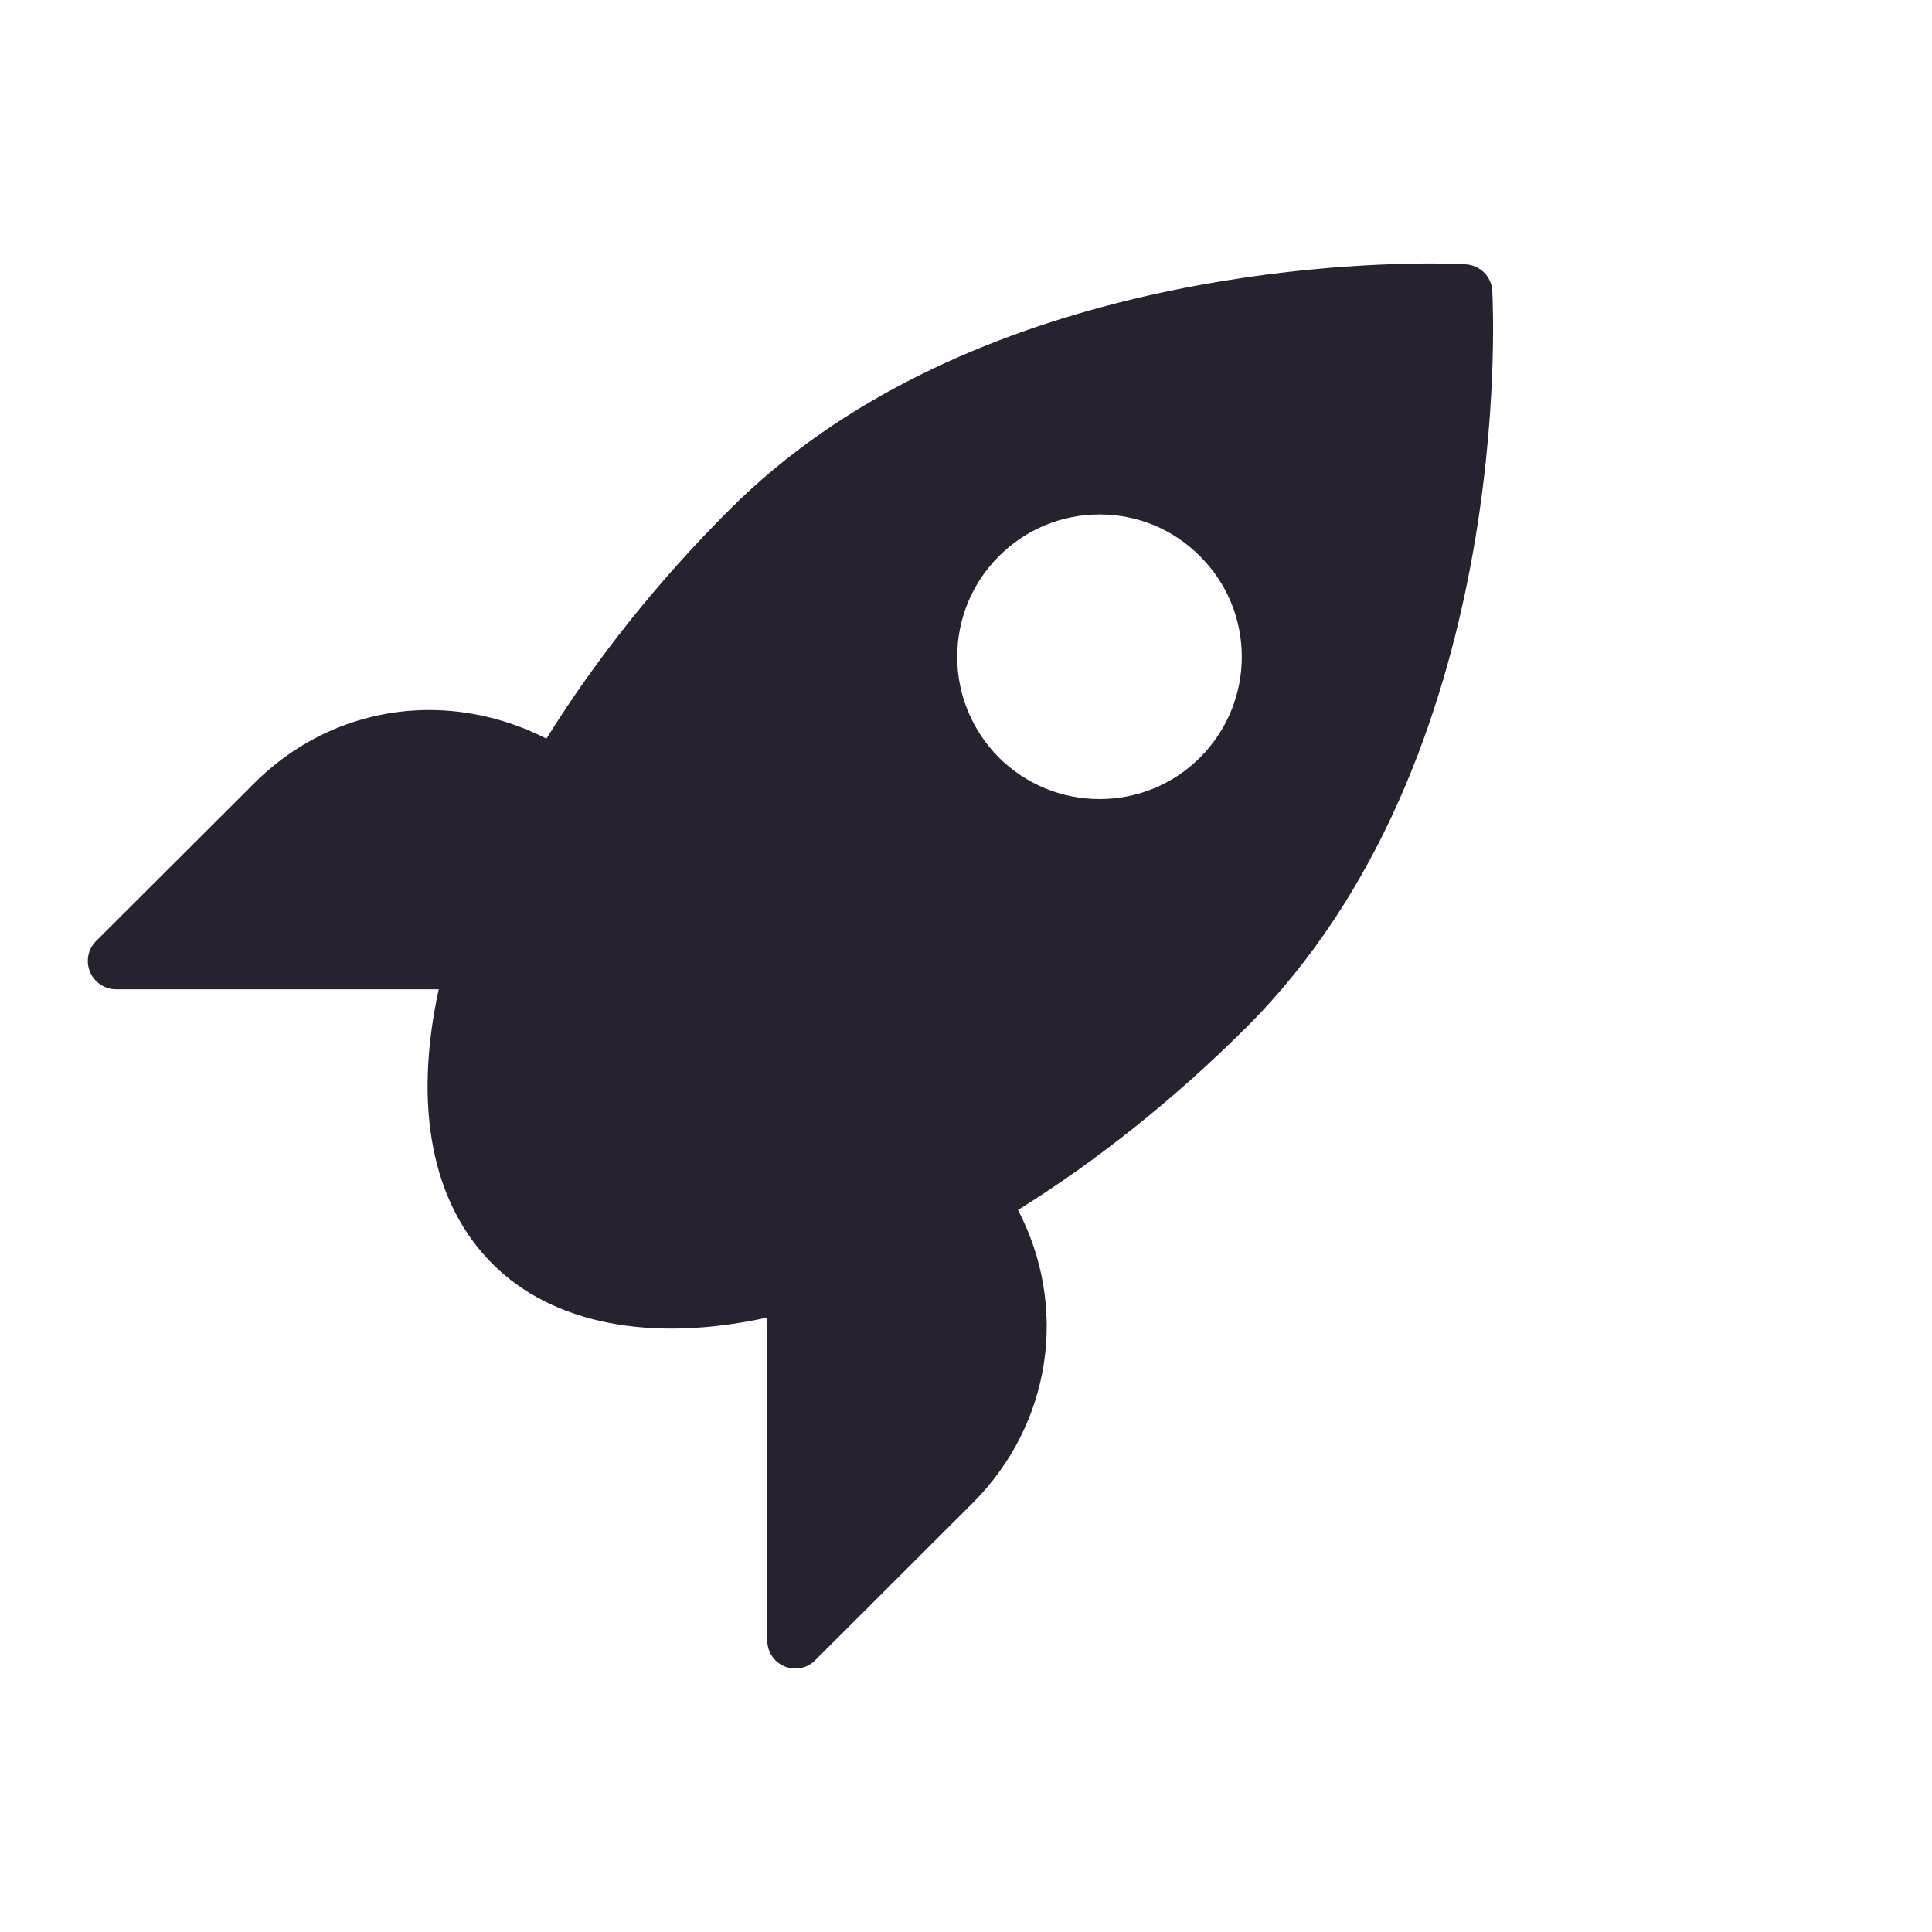 <svg width="22" height="22" viewBox="0 0 22 22" fill="none" xmlns="http://www.w3.org/2000/svg">
<path d="M16.993 3.31C16.983 3.147 16.852 3.019 16.689 3.01C16.689 3.01 16.548 3 16.292 3C15.076 3 10.907 3.202 8.308 5.803C7.492 6.616 6.779 7.515 6.222 8.411C5.809 8.2 5.348 8.085 4.888 8.085C4.139 8.085 3.428 8.382 2.888 8.926L1.092 10.718C1.003 10.808 0.974 10.945 1.025 11.067C1.073 11.185 1.192 11.265 1.32 11.265H4.996C4.705 12.6 4.916 13.701 5.608 14.392C6.292 15.076 7.412 15.294 8.737 15.003V18.68C8.737 18.808 8.814 18.926 8.932 18.974C8.974 18.994 9.016 19 9.057 19C9.14 19 9.22 18.968 9.281 18.907L11.076 17.115C11.976 16.213 12.168 14.882 11.592 13.778C12.488 13.221 13.384 12.507 14.2 11.691C17.256 8.635 17.003 3.525 16.993 3.311L16.993 3.31ZM13.665 8.626C13.361 8.93 12.955 9.099 12.52 9.099C12.088 9.099 11.681 8.93 11.374 8.626C11.07 8.318 10.9 7.912 10.9 7.48C10.9 7.048 11.07 6.638 11.374 6.334C11.681 6.027 12.088 5.858 12.52 5.858C12.955 5.858 13.361 6.027 13.665 6.334C14.299 6.965 14.299 7.992 13.665 8.626V8.626Z" fill="#282230"/>
</svg>
